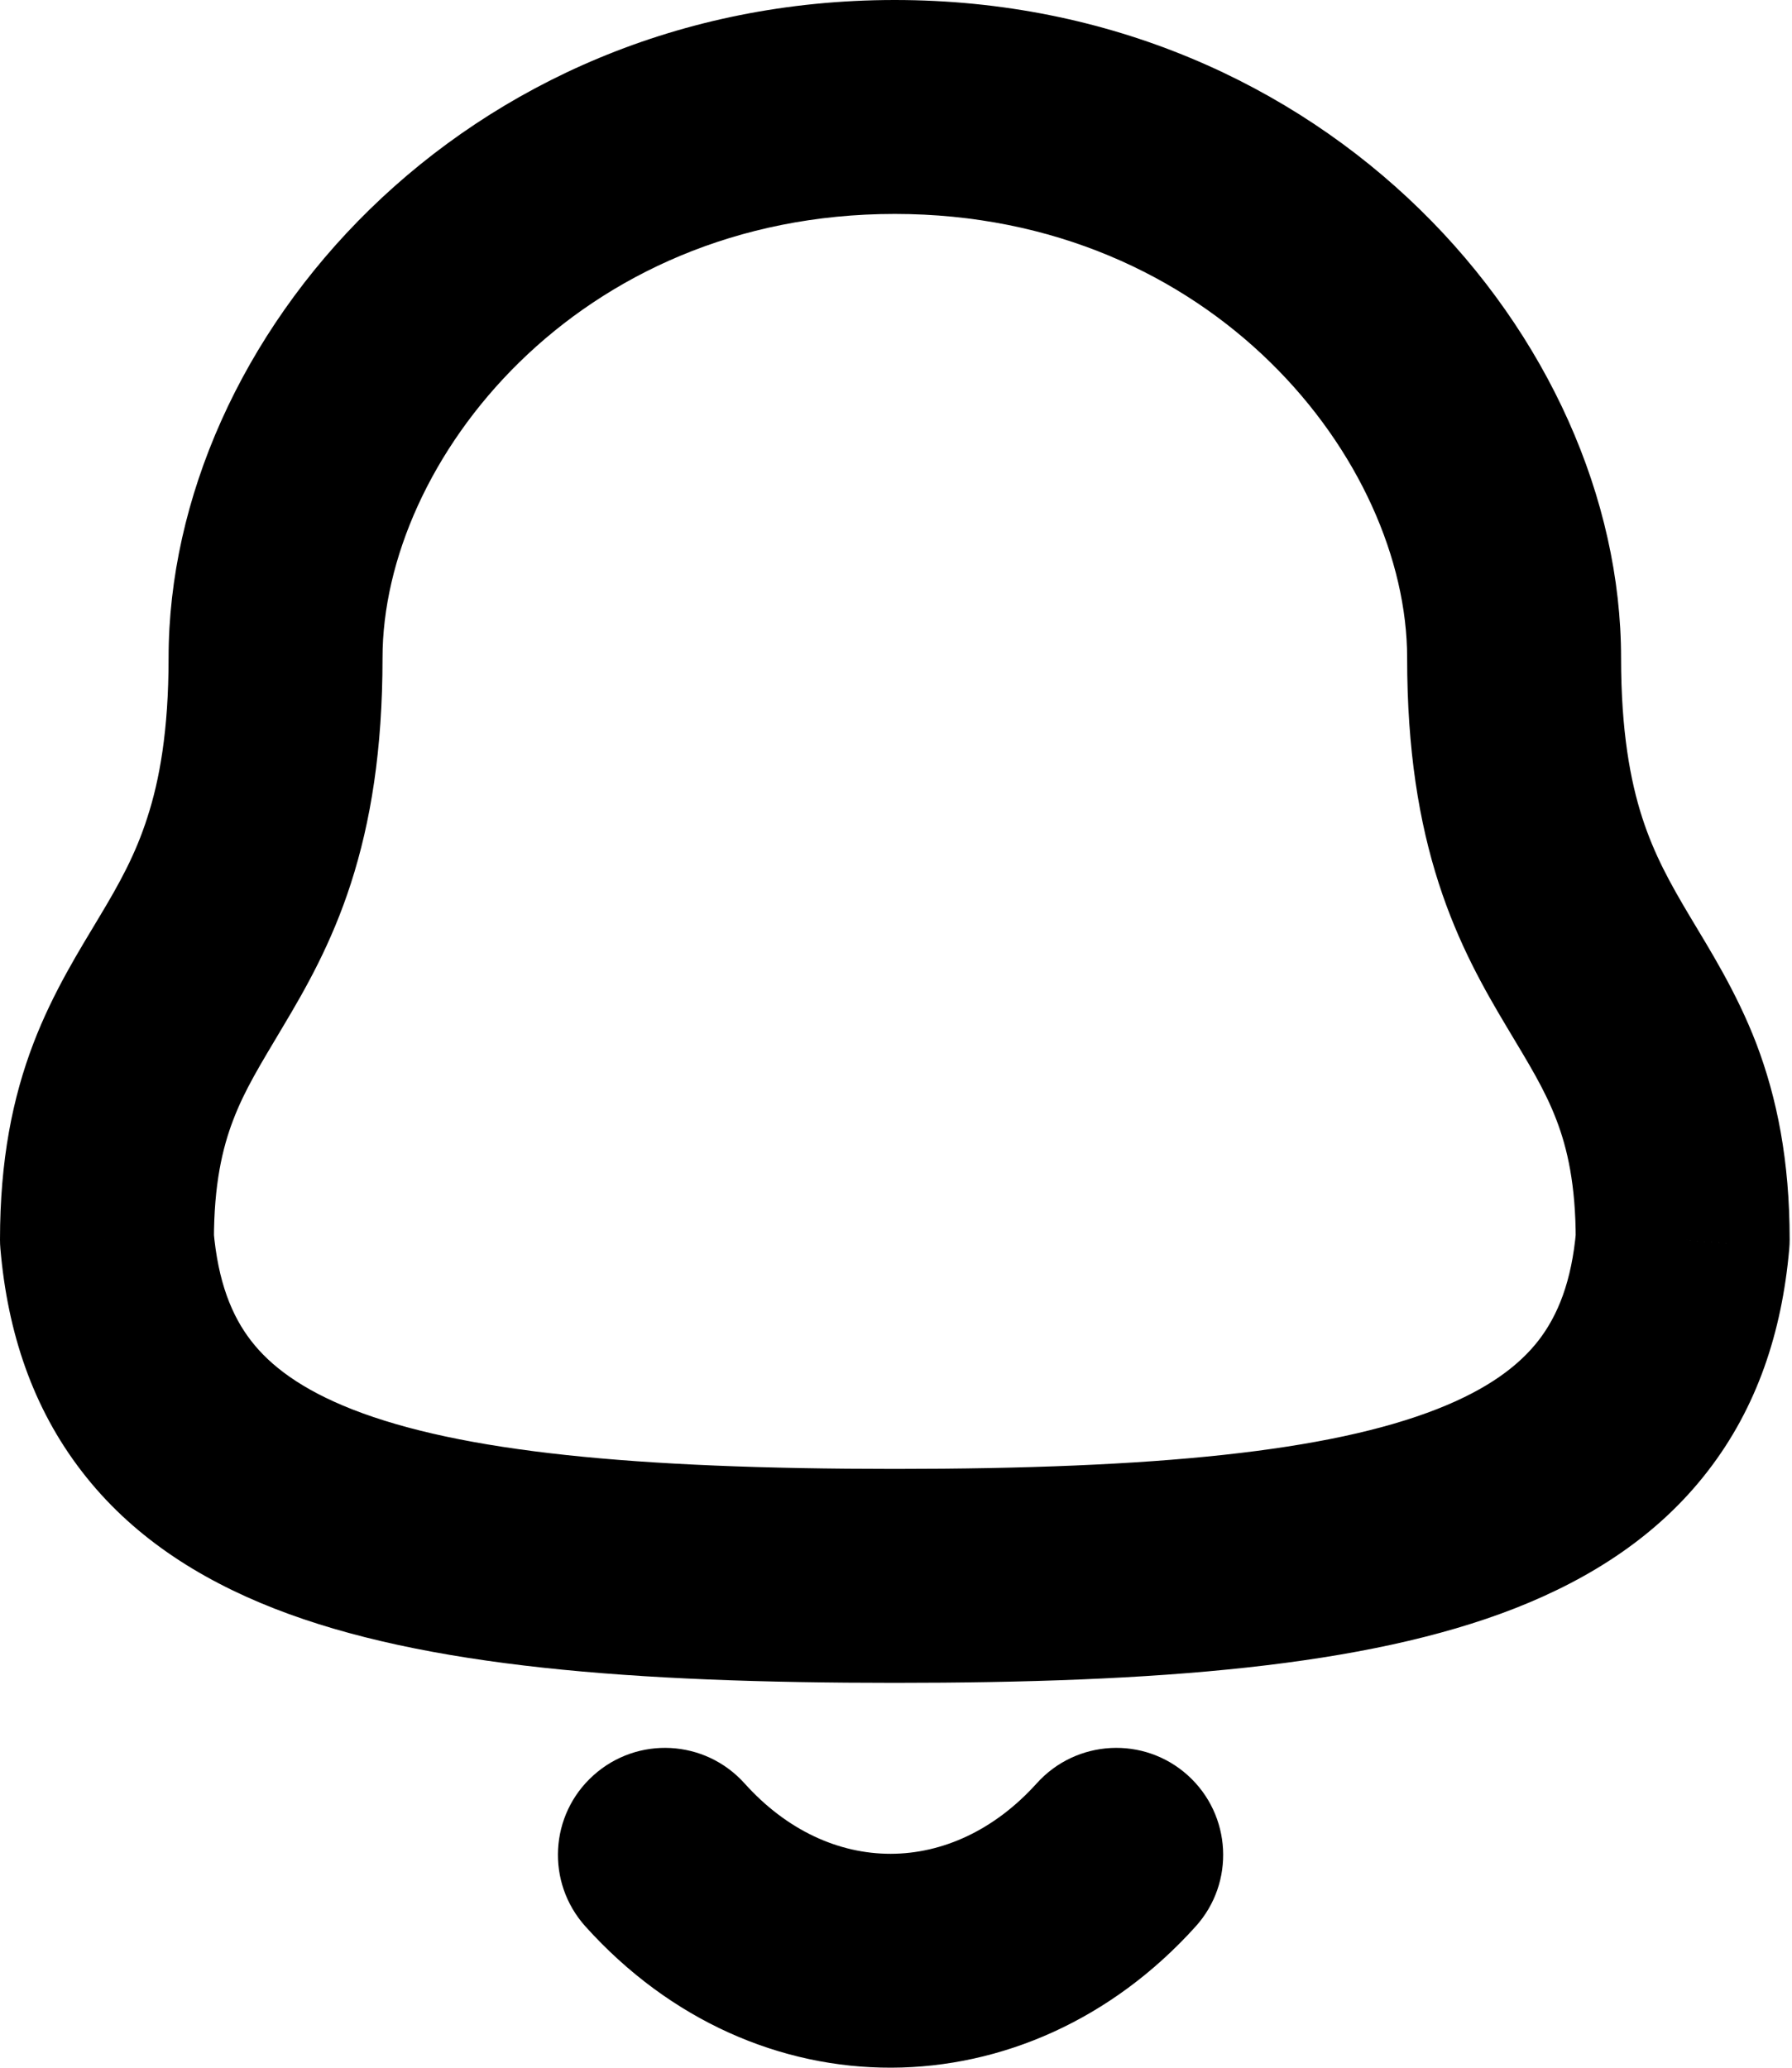 <svg width="13" height="15" viewBox="0 0 13 15" fill="none" xmlns="http://www.w3.org/2000/svg">
<path d="M12.207 8.993L12.98 9.06C12.982 9.038 12.983 9.016 12.983 8.993H12.207ZM0.776 8.993H0C0 9.016 0.001 9.038 0.003 9.06L0.776 8.993ZM8.674 13.975C8.961 13.657 8.935 13.166 8.617 12.879C8.299 12.592 7.808 12.618 7.521 12.937L8.674 13.975ZM5.401 12.937C5.114 12.618 4.624 12.592 4.305 12.879C3.986 13.165 3.96 13.655 4.246 13.974L5.401 12.937ZM6.491 12.208C8.385 12.208 9.906 12.092 10.991 11.667C11.552 11.447 12.035 11.131 12.389 10.672C12.746 10.211 12.927 9.664 12.98 9.06L11.434 8.926C11.402 9.298 11.3 9.544 11.162 9.723C11.021 9.905 10.797 10.076 10.425 10.222C9.642 10.529 8.39 10.656 6.491 10.656V12.208ZM12.983 8.993C12.983 8.418 12.891 7.965 12.741 7.57C12.596 7.193 12.401 6.886 12.261 6.651C12.116 6.408 12 6.199 11.913 5.93C11.827 5.663 11.76 5.303 11.76 4.773H10.208C10.208 5.441 10.294 5.963 10.437 6.407C10.579 6.848 10.769 7.179 10.929 7.447C11.095 7.725 11.206 7.902 11.291 8.124C11.37 8.33 11.431 8.593 11.431 8.993H12.983ZM11.76 4.773C11.76 2.459 9.623 0 6.491 0V1.552C8.8 1.552 10.208 3.348 10.208 4.773H11.76ZM6.491 0C3.359 0 1.223 2.459 1.223 4.773H2.775C2.775 3.348 4.183 1.552 6.491 1.552V0ZM1.223 4.773C1.223 5.303 1.156 5.663 1.069 5.93C0.983 6.199 0.867 6.408 0.721 6.651C0.581 6.886 0.386 7.193 0.242 7.57C0.091 7.965 0 8.418 0 8.993H1.552C1.552 8.593 1.613 8.33 1.692 8.124C1.777 7.902 1.888 7.725 2.053 7.447C2.213 7.179 2.404 6.848 2.546 6.407C2.689 5.963 2.775 5.441 2.775 4.773H1.223ZM0.003 9.06C0.055 9.665 0.237 10.213 0.594 10.675C0.948 11.135 1.432 11.451 1.993 11.67C3.078 12.094 4.599 12.208 6.491 12.208V10.656C4.592 10.656 3.341 10.531 2.558 10.225C2.186 10.079 1.962 9.908 1.822 9.727C1.683 9.548 1.581 9.301 1.549 8.926L0.003 9.06ZM7.521 12.937C6.909 13.616 6.015 13.621 5.401 12.937L4.246 13.974C5.484 15.351 7.452 15.332 8.674 13.975L7.521 12.937Z" fill="black"/>
</svg>
